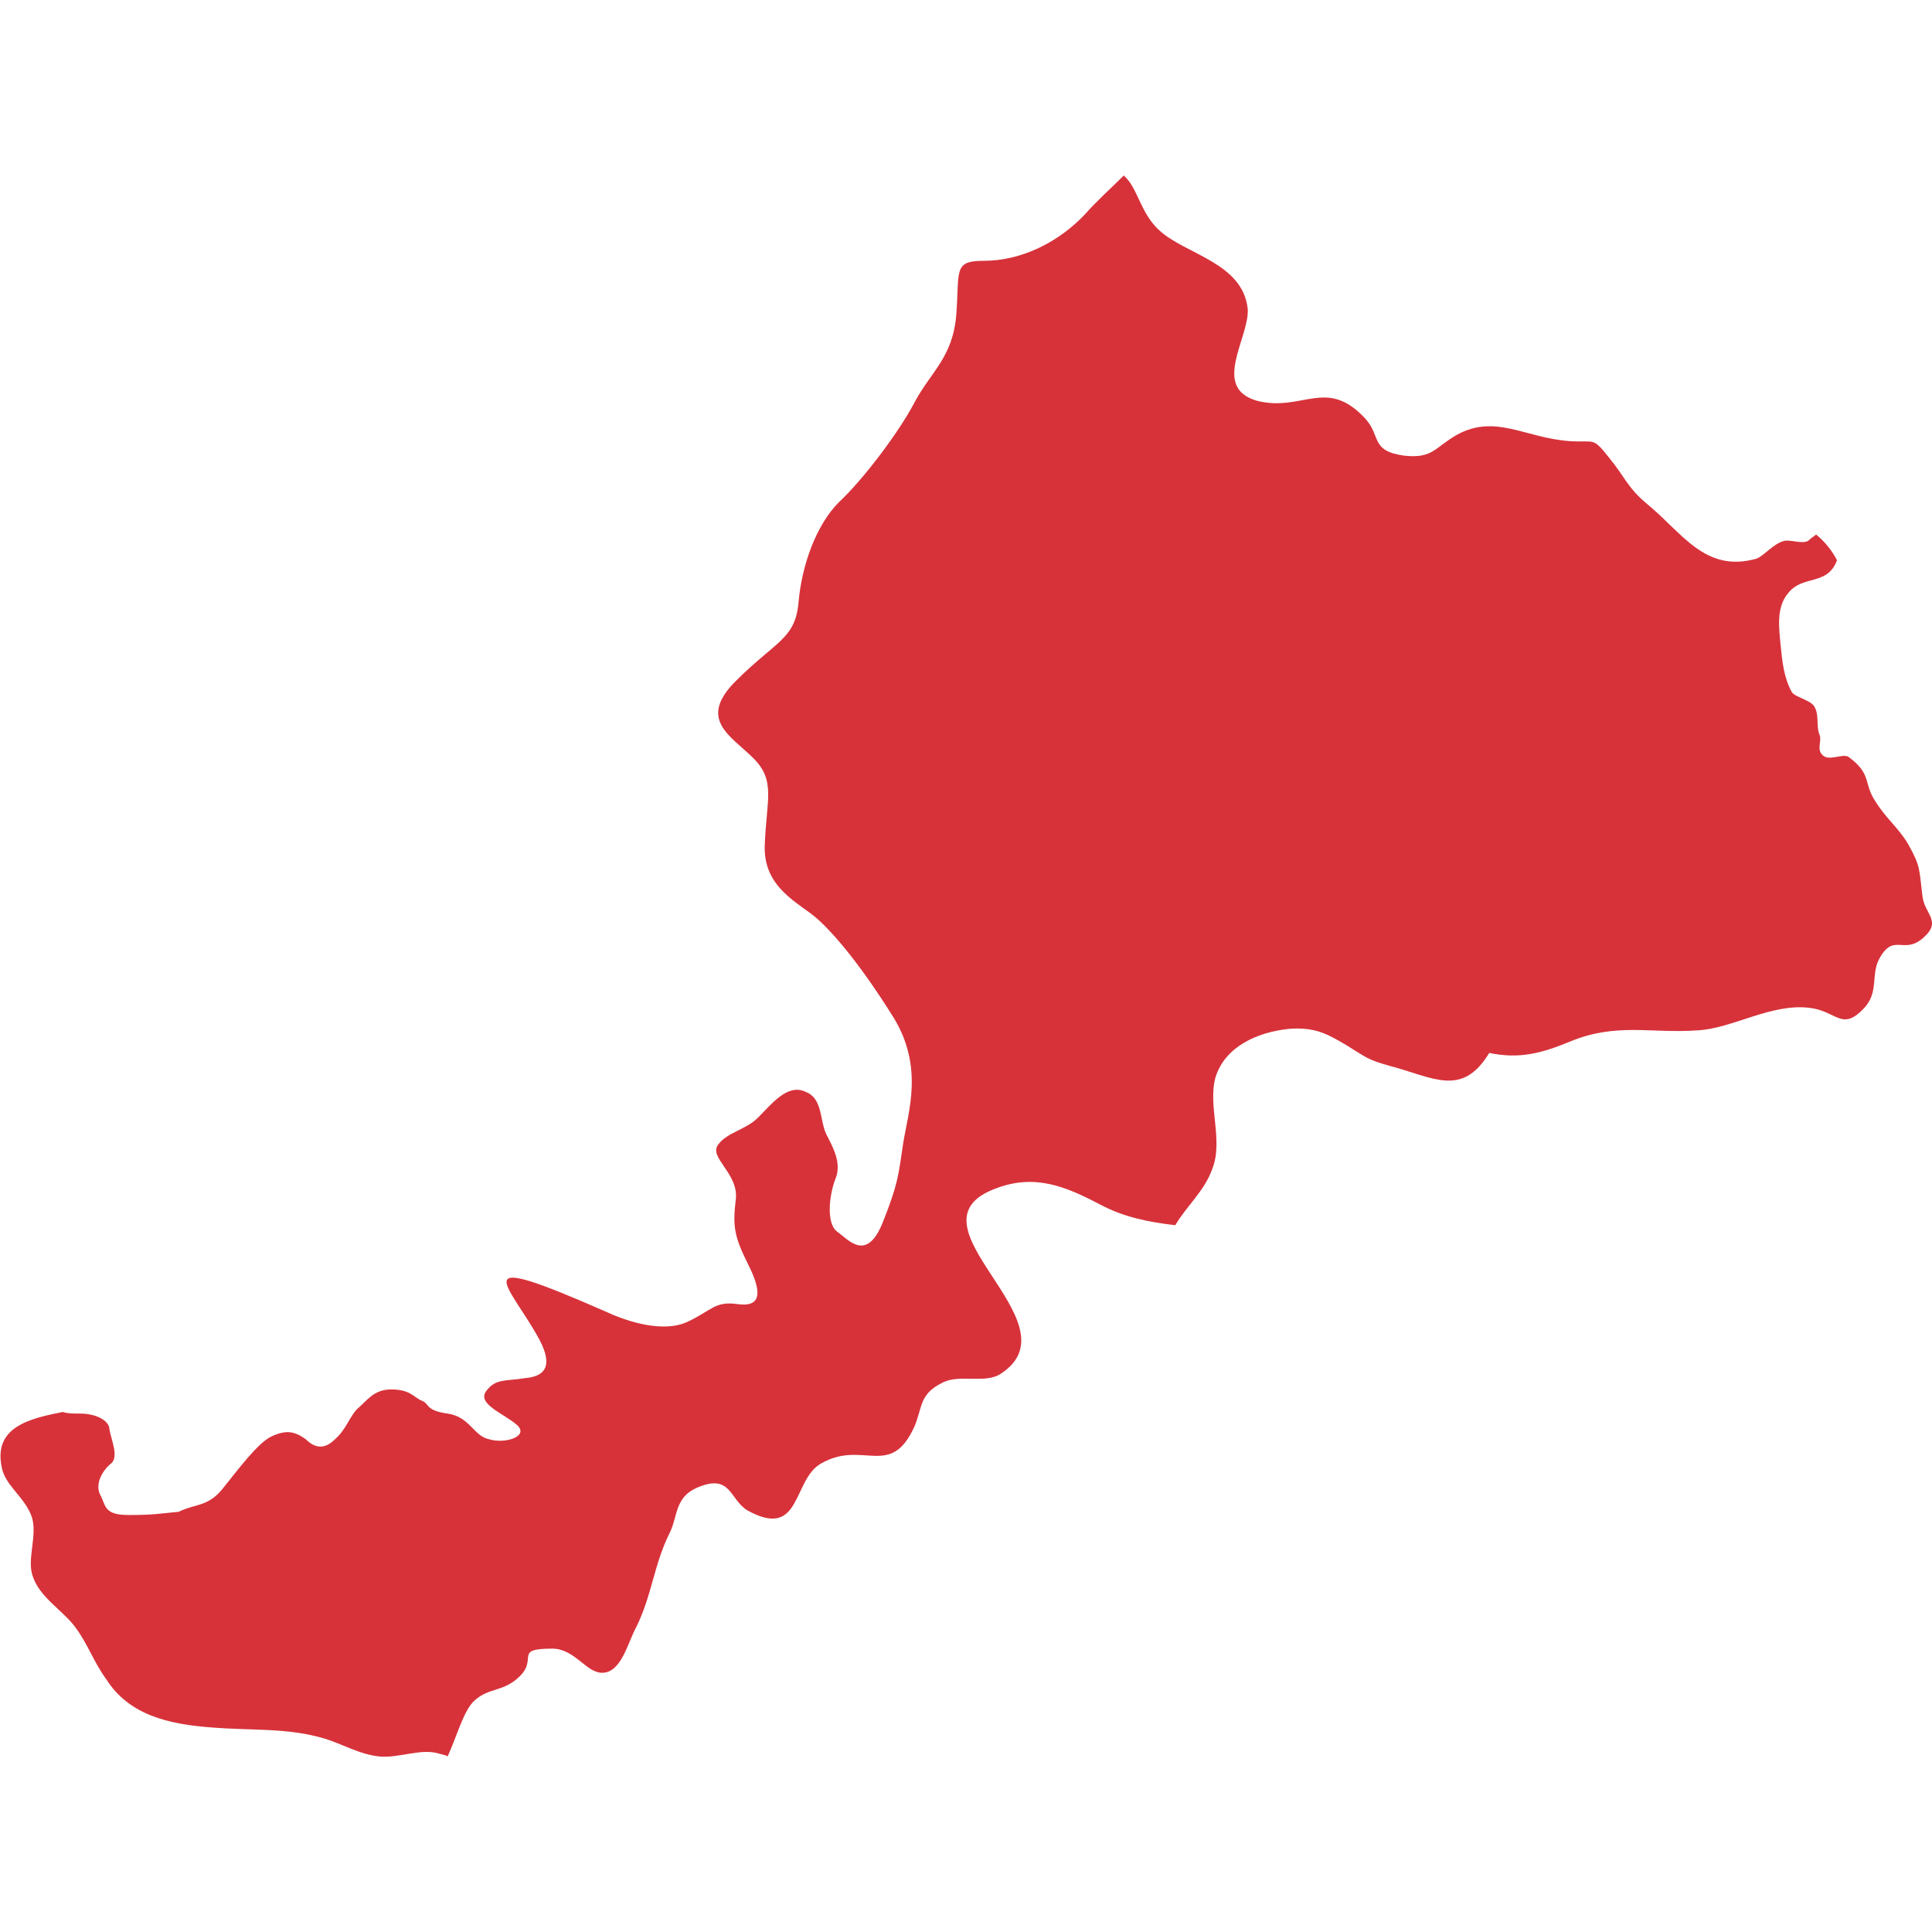 <?xml version="1.0" encoding="utf-8"?>
<!-- Generator: Adobe Illustrator 28.0.0, SVG Export Plug-In . SVG Version: 6.00 Build 0)  -->
<svg version="1.1" id="_レイヤー_2" xmlns="http://www.w3.org/2000/svg" xmlns:xlink="http://www.w3.org/1999/xlink" x="0px"
	 y="0px" viewBox="0 0 120 120" style="enable-background:new 0 0 120 120;" xml:space="preserve">
<style type="text/css">
	.st0{fill:#D7323A;}
</style>
<path class="st0" d="M32.3,104.1c1.1-1.1-0.4-1.7,2-1.7c1.4,0,2.1,1.5,3.1,1.5c1.2,0,1.6-1.9,2.1-2.8c1-2,1.1-3.9,2.1-5.9
	c0.5-1,0.3-2.2,1.7-2.8c2.1-0.9,2,0.7,3.1,1.4c3.4,1.9,2.8-1.9,4.6-2.9c2.6-1.5,4.3,1,5.8-2.3c0.5-1.2,0.3-2,1.7-2.7
	c1.1-0.6,2.7,0.1,3.7-0.6c4.8-3.2-6.4-9.3-0.3-11.5c2.4-0.9,4.3-0.1,6.4,1c1.5,0.8,3,1.1,4.7,1.3c0.7-1.2,1.8-2.1,2.3-3.5
	c0.7-1.8-0.3-3.9,0.2-5.7c0.6-1.9,2.6-2.8,4.6-3c1.6-0.1,2.3,0.3,3.5,1c1.3,0.8,1.3,0.9,2.7,1.3c2.7,0.7,4.5,2,6.2-0.8
	c1.9,0.4,3.3,0,5-0.7c2.9-1.2,5-0.5,7.9-0.7c2.2-0.1,4.6-1.7,7-1.4c1.7,0.2,2,1.5,3.4,0c0.9-1,0.4-2,0.9-3c0.9-1.7,1.5-0.3,2.7-1.3
	c1.3-1.1,0.1-1.5,0-2.7c-0.2-1.6-0.1-1.8-0.9-3.2c-0.6-1-1.3-1.5-2-2.6c-0.8-1.2-0.2-1.7-1.7-2.8c-0.4-0.2-1.2,0.3-1.6-0.1
	c-0.4-0.4,0-0.9-0.2-1.3c-0.2-0.5,0-1.2-0.3-1.7c-0.2-0.4-1.2-0.6-1.4-0.9c-0.5-0.9-0.6-1.9-0.7-2.9c-0.1-1.1-0.3-2.4,0.5-3.3
	c0.9-1.1,2.4-0.4,3-2c-0.3-0.6-0.8-1.2-1.3-1.6c-0.1,0.1-0.3,0.2-0.5,0.4c-0.4,0.2-1.1-0.1-1.5,0c-0.7,0.2-1.2,0.9-1.7,1.1
	c-3.2,0.9-4.6-1.6-6.8-3.4c-1.2-1-1.4-1.7-2.3-2.8c-1.1-1.4-0.9-1-2.5-1.1c-2.8-0.2-4.6-1.7-7-0.4c-1.4,0.8-1.5,1.5-3.3,1.3
	c-2.1-0.3-1.4-1.2-2.4-2.3c-2.4-2.6-3.9-0.4-6.7-1.1c-2.9-0.8-0.5-3.9-0.6-5.7c-0.3-2.9-3.9-3.4-5.5-4.9c-1.2-1.1-1.3-2.6-2.2-3.4
	c-0.8,0.8-1.7,1.6-2.4,2.4c-1.6,1.7-3.9,2.9-6.3,2.9c-1.9,0-1.5,0.6-1.7,3.3s-1.6,3.6-2.6,5.5s-3.2,4.8-4.7,6.2
	c-1.4,1.4-2.3,3.9-2.5,6.2s-1.4,2.4-3.9,4.9c-2.4,2.4-0.3,3.4,1.1,4.8c1.4,1.4,0.8,2.6,0.7,5.4c-0.1,2.7,2.2,3.6,3.3,4.6
	s2.7,2.9,4.7,6.1c1.9,3.1,0.9,5.9,0.6,7.8c-0.3,2-0.3,2.5-1.3,5c-1,2.4-2.1,1-2.8,0.5s-0.5-2.3-0.1-3.3s-0.2-2-0.6-2.8
	c-0.4-0.9-0.2-2.2-1.3-2.6c-1.1-0.5-2.1,0.8-2.9,1.6c-0.8,0.8-1.9,0.9-2.5,1.7c-0.6,0.8,1.3,1.8,1.1,3.4c-0.2,1.7-0.1,2.3,0.8,4.1
	c0.9,1.8,0.7,2.6-0.7,2.4s-1.6,0.4-3.1,1.1s-3.7,0-5-0.6c-9.1-4-6.1-1.8-4.2,1.7c0.9,1.7,0.3,2.3-0.9,2.4c-1.2,0.2-1.8,0-2.4,0.8
	s1.1,1.4,1.9,2.1s-0.7,1.2-1.7,0.9c-1-0.2-1.2-1.4-2.6-1.6s-1.1-0.6-1.6-0.8c-0.5-0.2-0.7-0.7-1.9-0.7c-1.1,0-1.5,0.7-2.1,1.2
	c-0.5,0.5-0.7,1.3-1.4,1.9c-0.6,0.6-1.2,0.6-1.8,0c-0.7-0.5-1.2-0.6-2.1-0.2s-2.2,2.2-3.1,3.3c-0.9,1.1-1.7,0.9-2.7,1.4
	C10,94,9.6,94.1,8,94.1s-1.4-0.6-1.8-1.3c-0.3-0.7,0.2-1.5,0.7-1.9s0-1.5-0.1-2.1c0-0.6-0.9-1-1.8-1c-0.5,0-0.8,0-1.1-0.1
	c-2,0.4-4.3,0.9-3.8,3.4C0.3,92.3,1.6,93,2,94.3c0.3,1.1-0.3,2.5,0,3.5c0.4,1.4,1.9,2.2,2.7,3.3c0.8,1.1,1.1,2.1,1.9,3.2
	c1.4,2.2,3.8,2.8,6.6,3c2.5,0.2,4.7,0,7,0.7c1,0.3,2.2,1,3.4,1.1c1.2,0.1,2.5-0.5,3.6-0.2c0.3,0.1,0.5,0.1,0.6,0.2
	c0.6-1.3,1-2.9,1.7-3.5C30.4,104.8,31.3,105.1,32.3,104.1z"/>
</svg>
